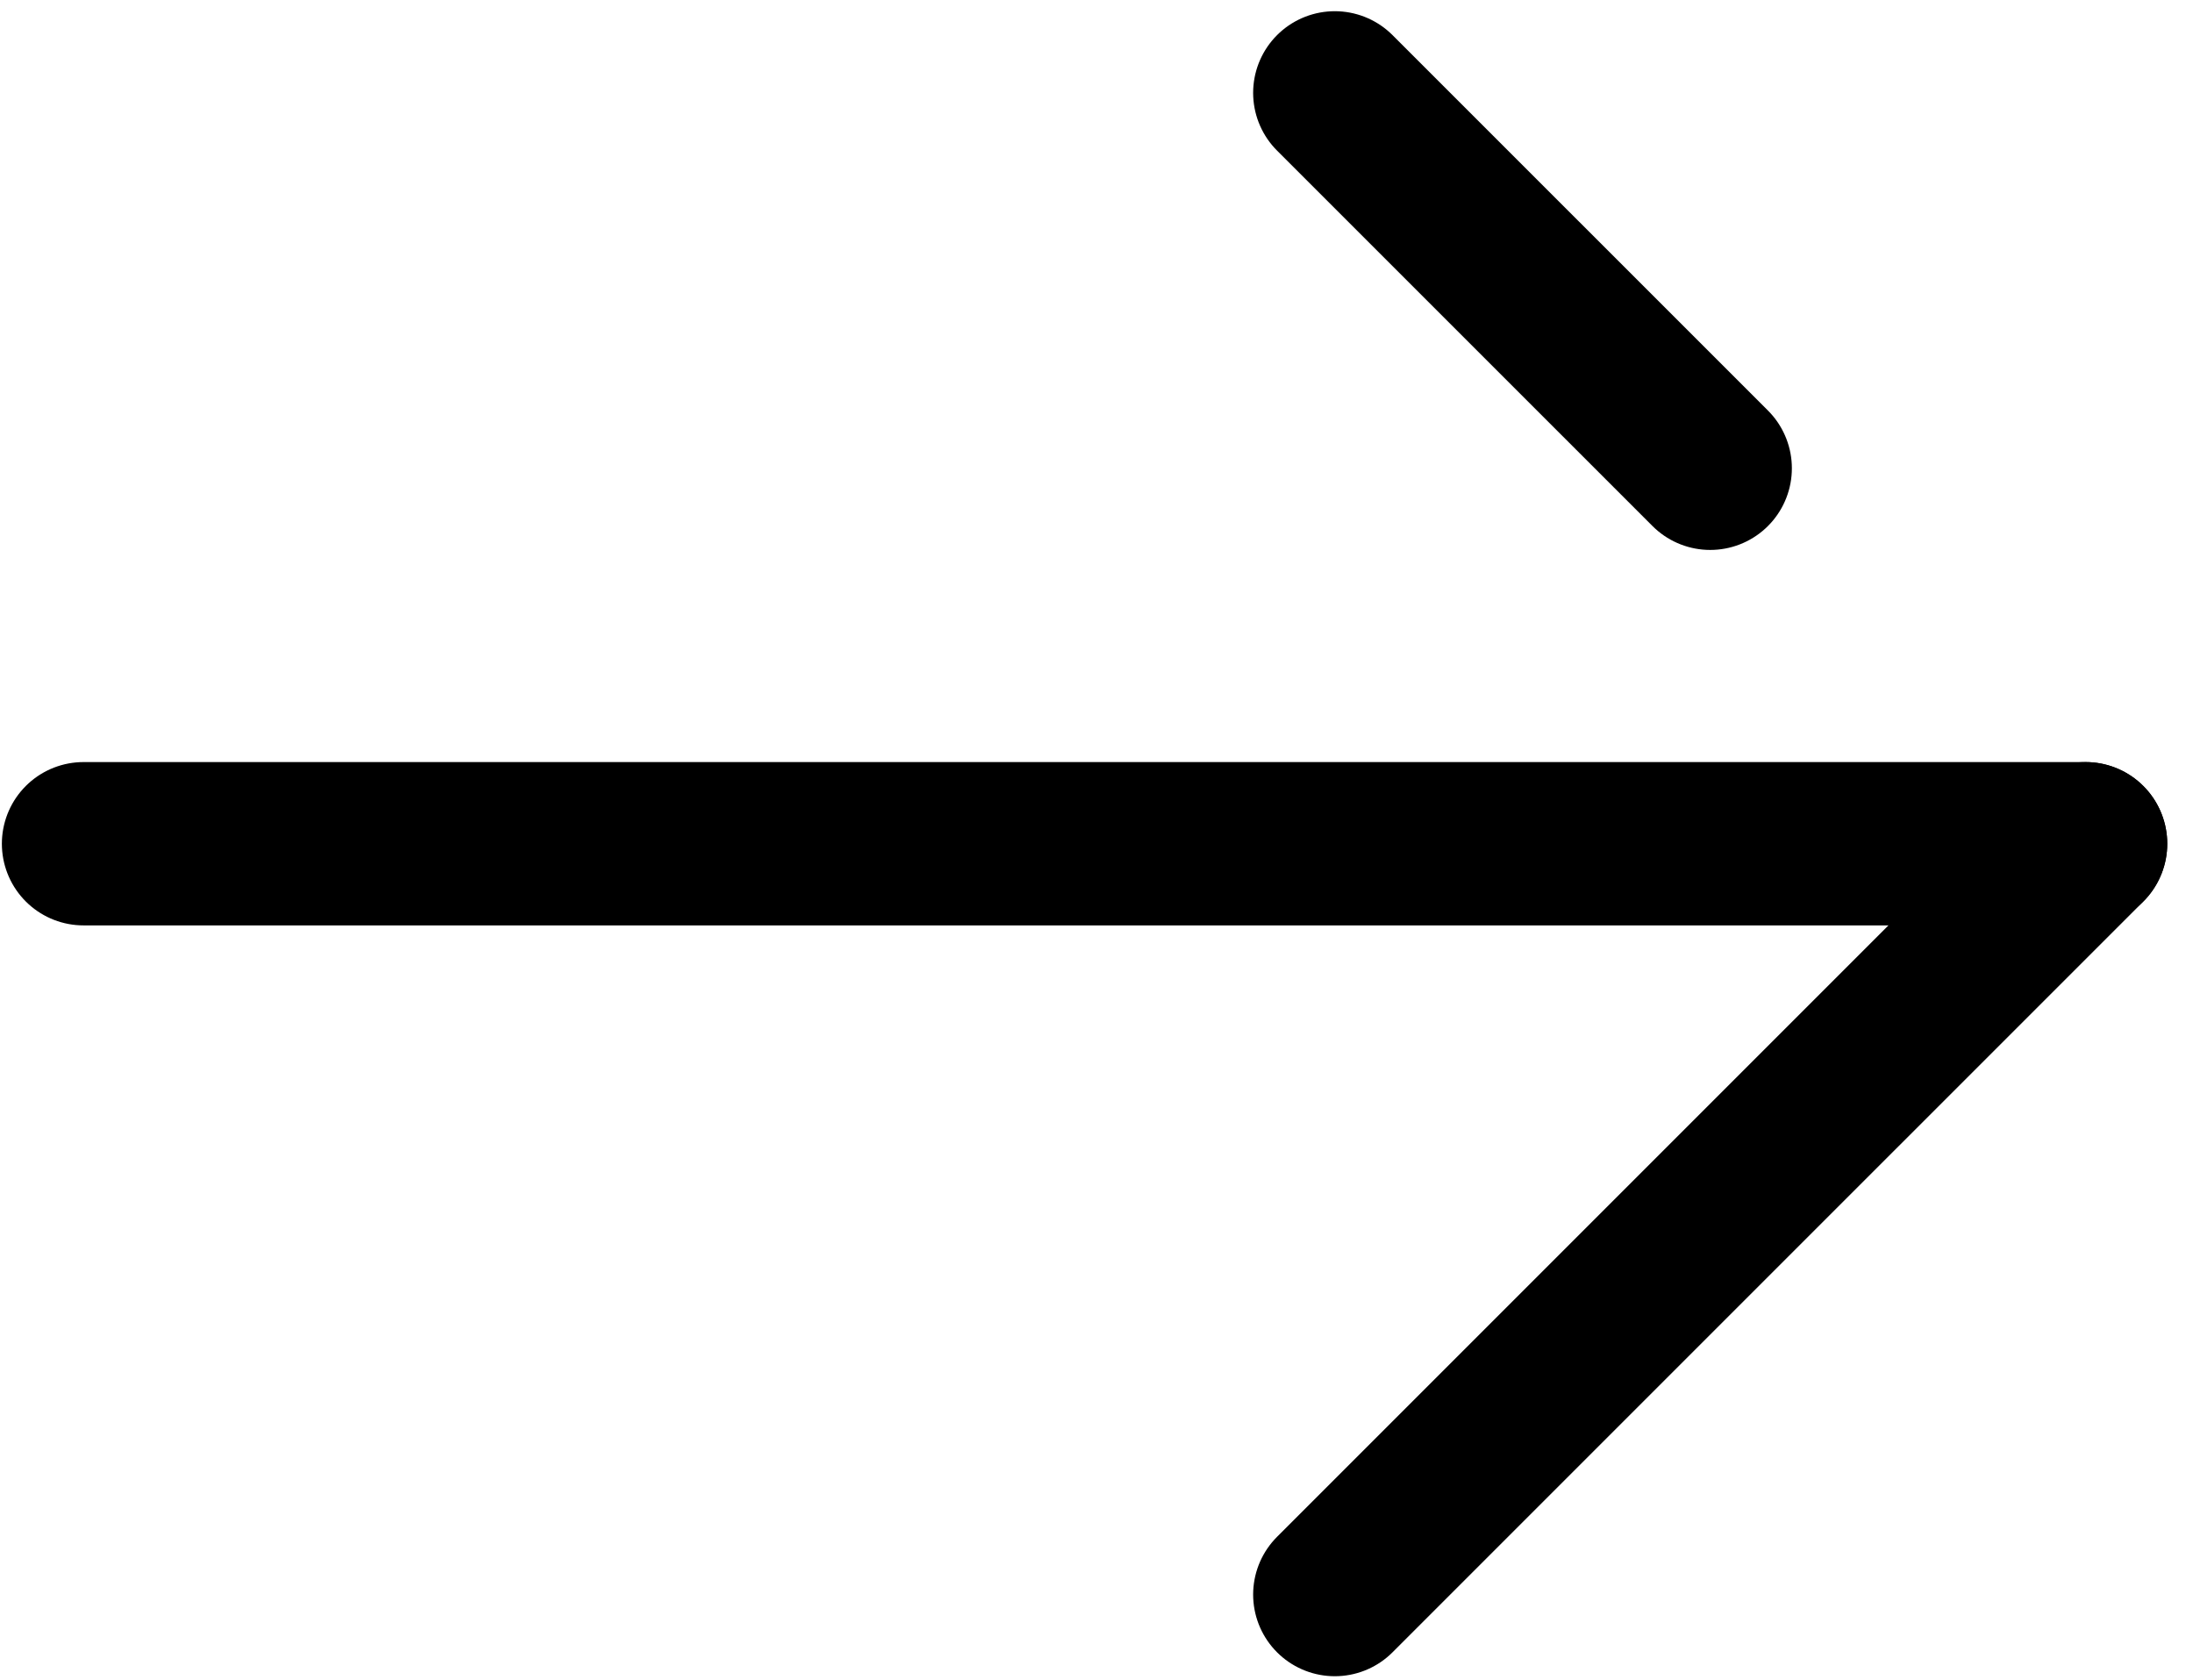 <svg viewBox="0 0 47 36" fill="currentColor" xmlns="http://www.w3.org/2000/svg">
<path d="M44.698 18.081H1.79" stroke="currentColor" stroke-width="3.5" stroke-linecap="round" stroke-linejoin="round"/>
<path d="M36.653 10.035L28.607 1.99" stroke="currentColor" stroke-width="3.5" stroke-linecap="round" stroke-linejoin="round"/>
<path d="M44.698 18.081L28.607 34.171" stroke="currentColor" stroke-width="3.5" stroke-linecap="round" stroke-linejoin="round"/>
</svg>
